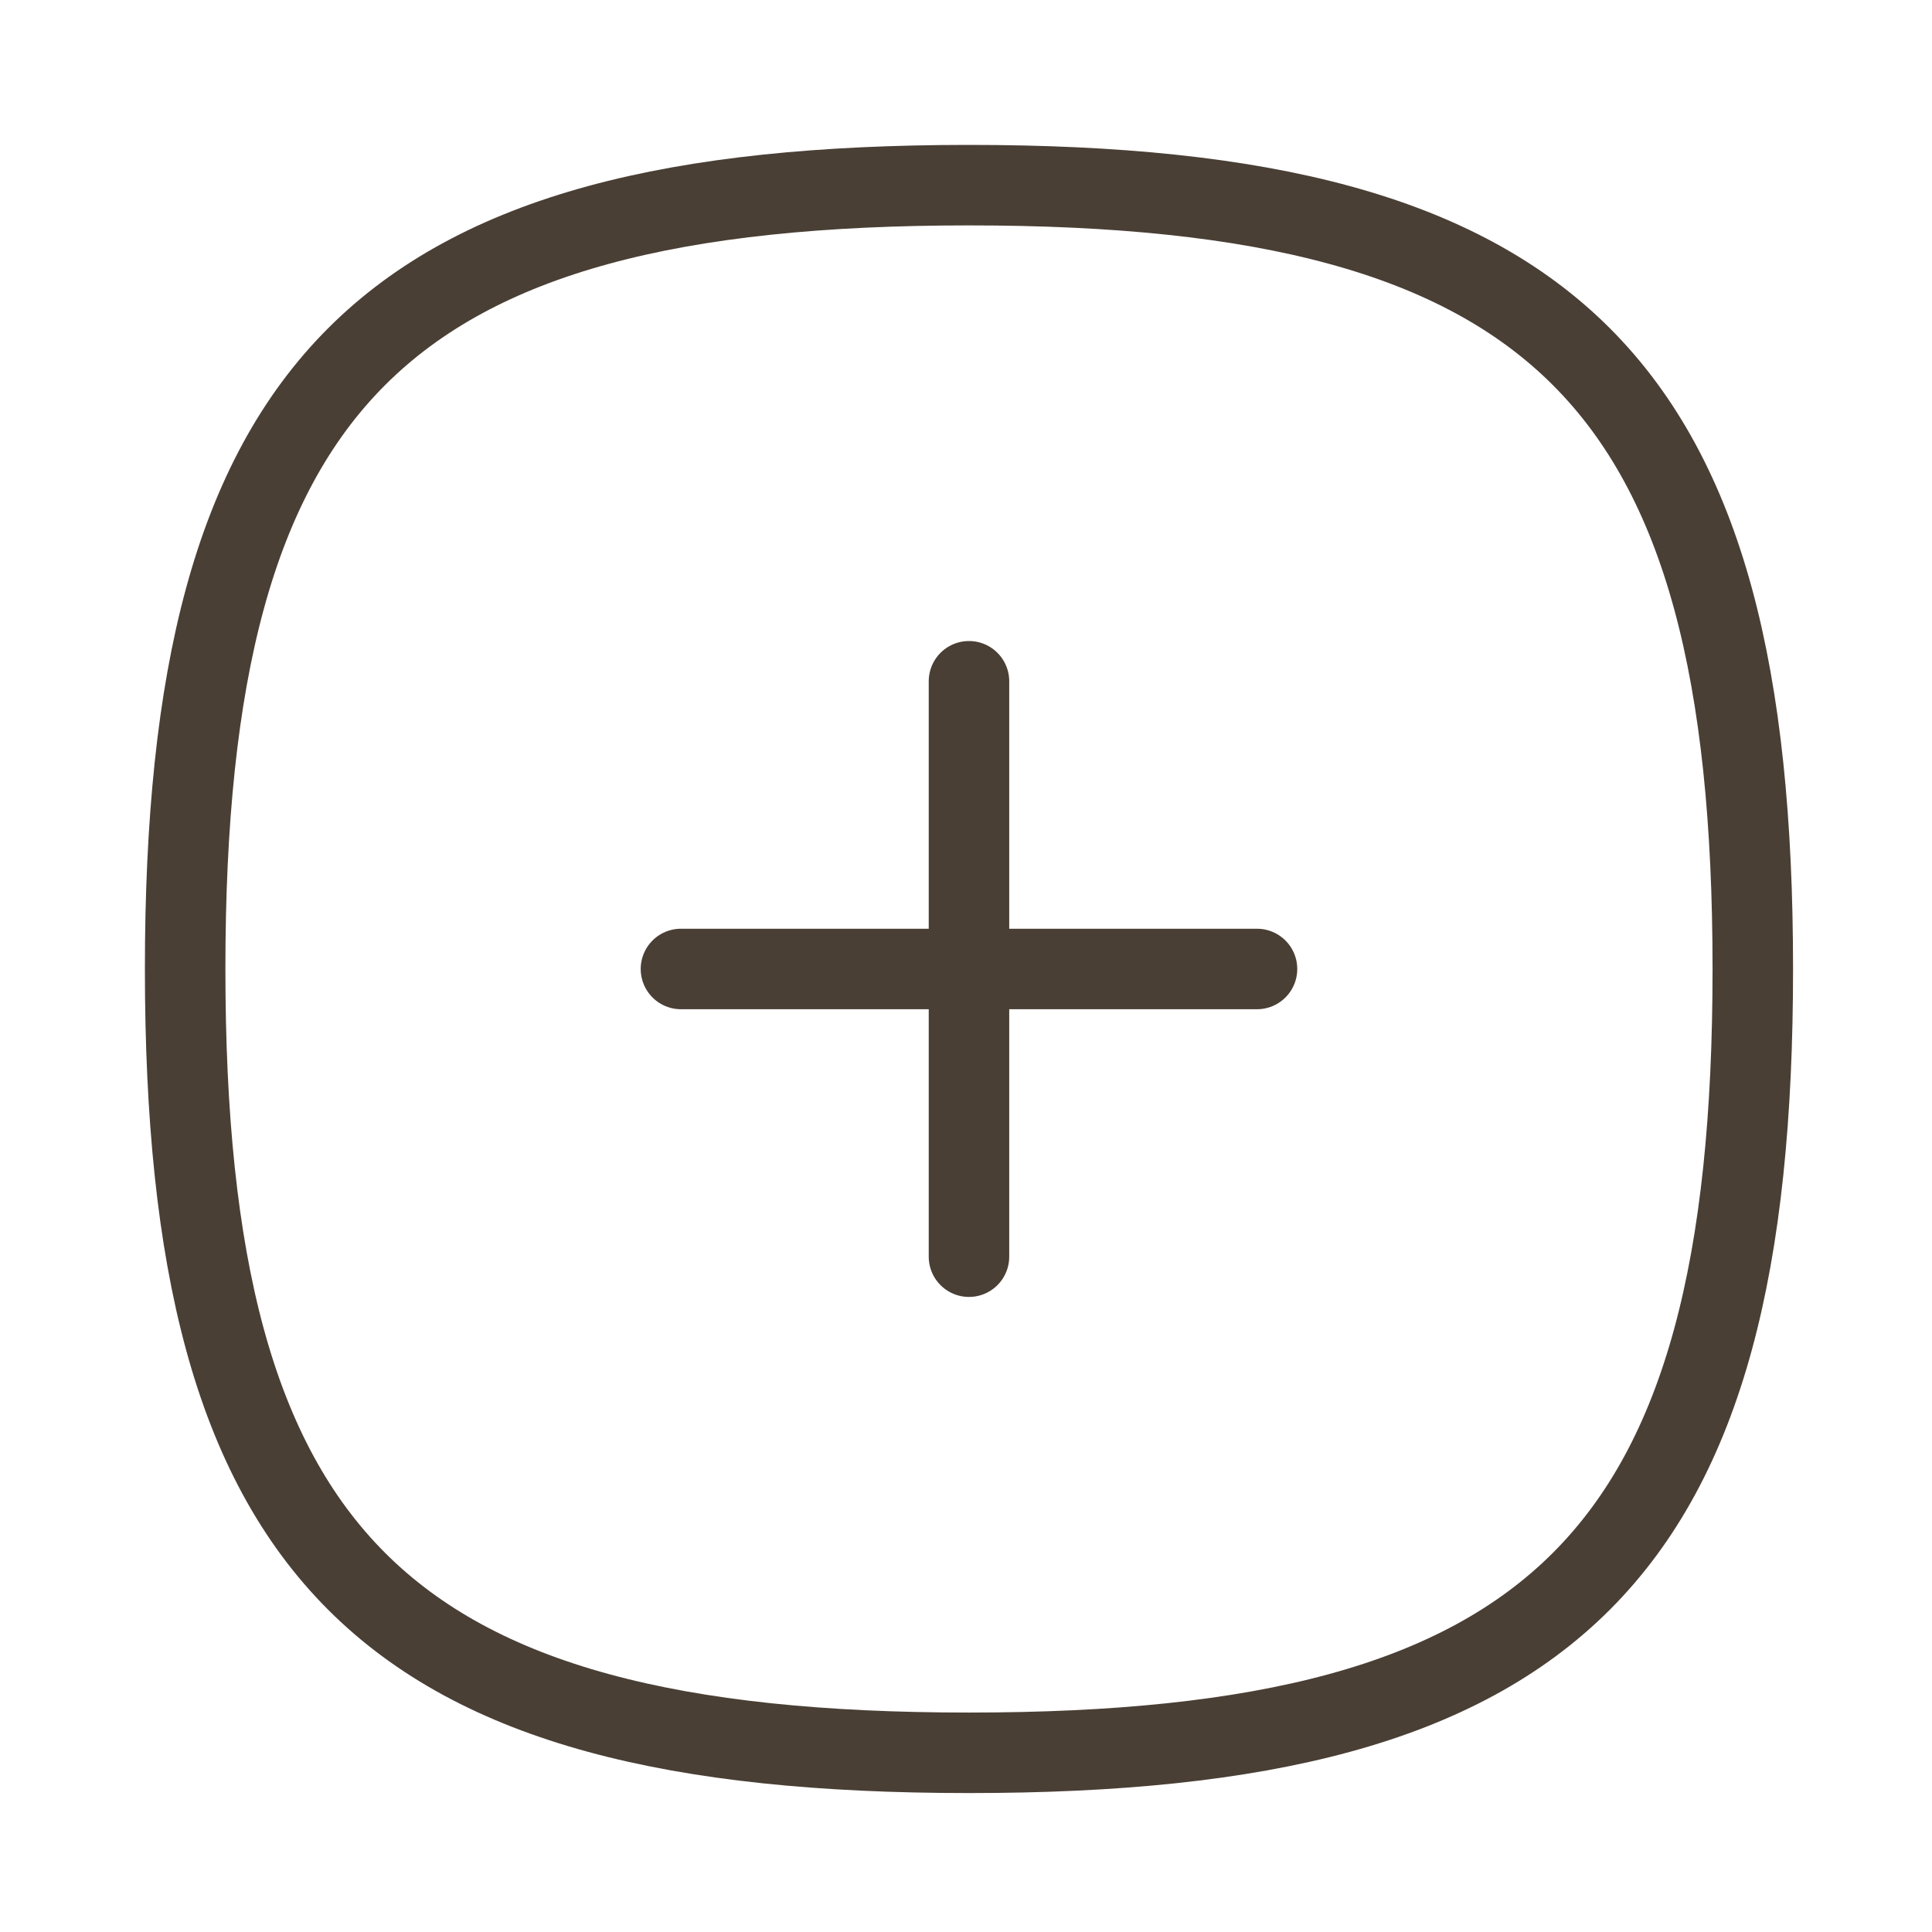 <svg width="24" height="24" viewBox="0 0 24 24" fill="none" xmlns="http://www.w3.org/2000/svg">
<path d="M12.037 8.463V15.611" stroke="#4A3F35" stroke-width="1" stroke-linecap="round" stroke-linejoin="round"/>
<path d="M15.615 12.037H8.459" stroke="#4A3F35" stroke-width="1" stroke-linecap="round" stroke-linejoin="round"/>
<path fill-rule="evenodd" clip-rule="evenodd" d="M2.3 12.037C2.3 4.735 4.735 2.3 12.037 2.3C19.339 2.3 21.774 4.735 21.774 12.037C21.774 19.339 19.339 21.774 12.037 21.774C4.735 21.774 2.3 19.339 2.3 12.037Z" stroke="#4A3F35" stroke-width="1" stroke-linecap="round" stroke-linejoin="round"/>
</svg>
